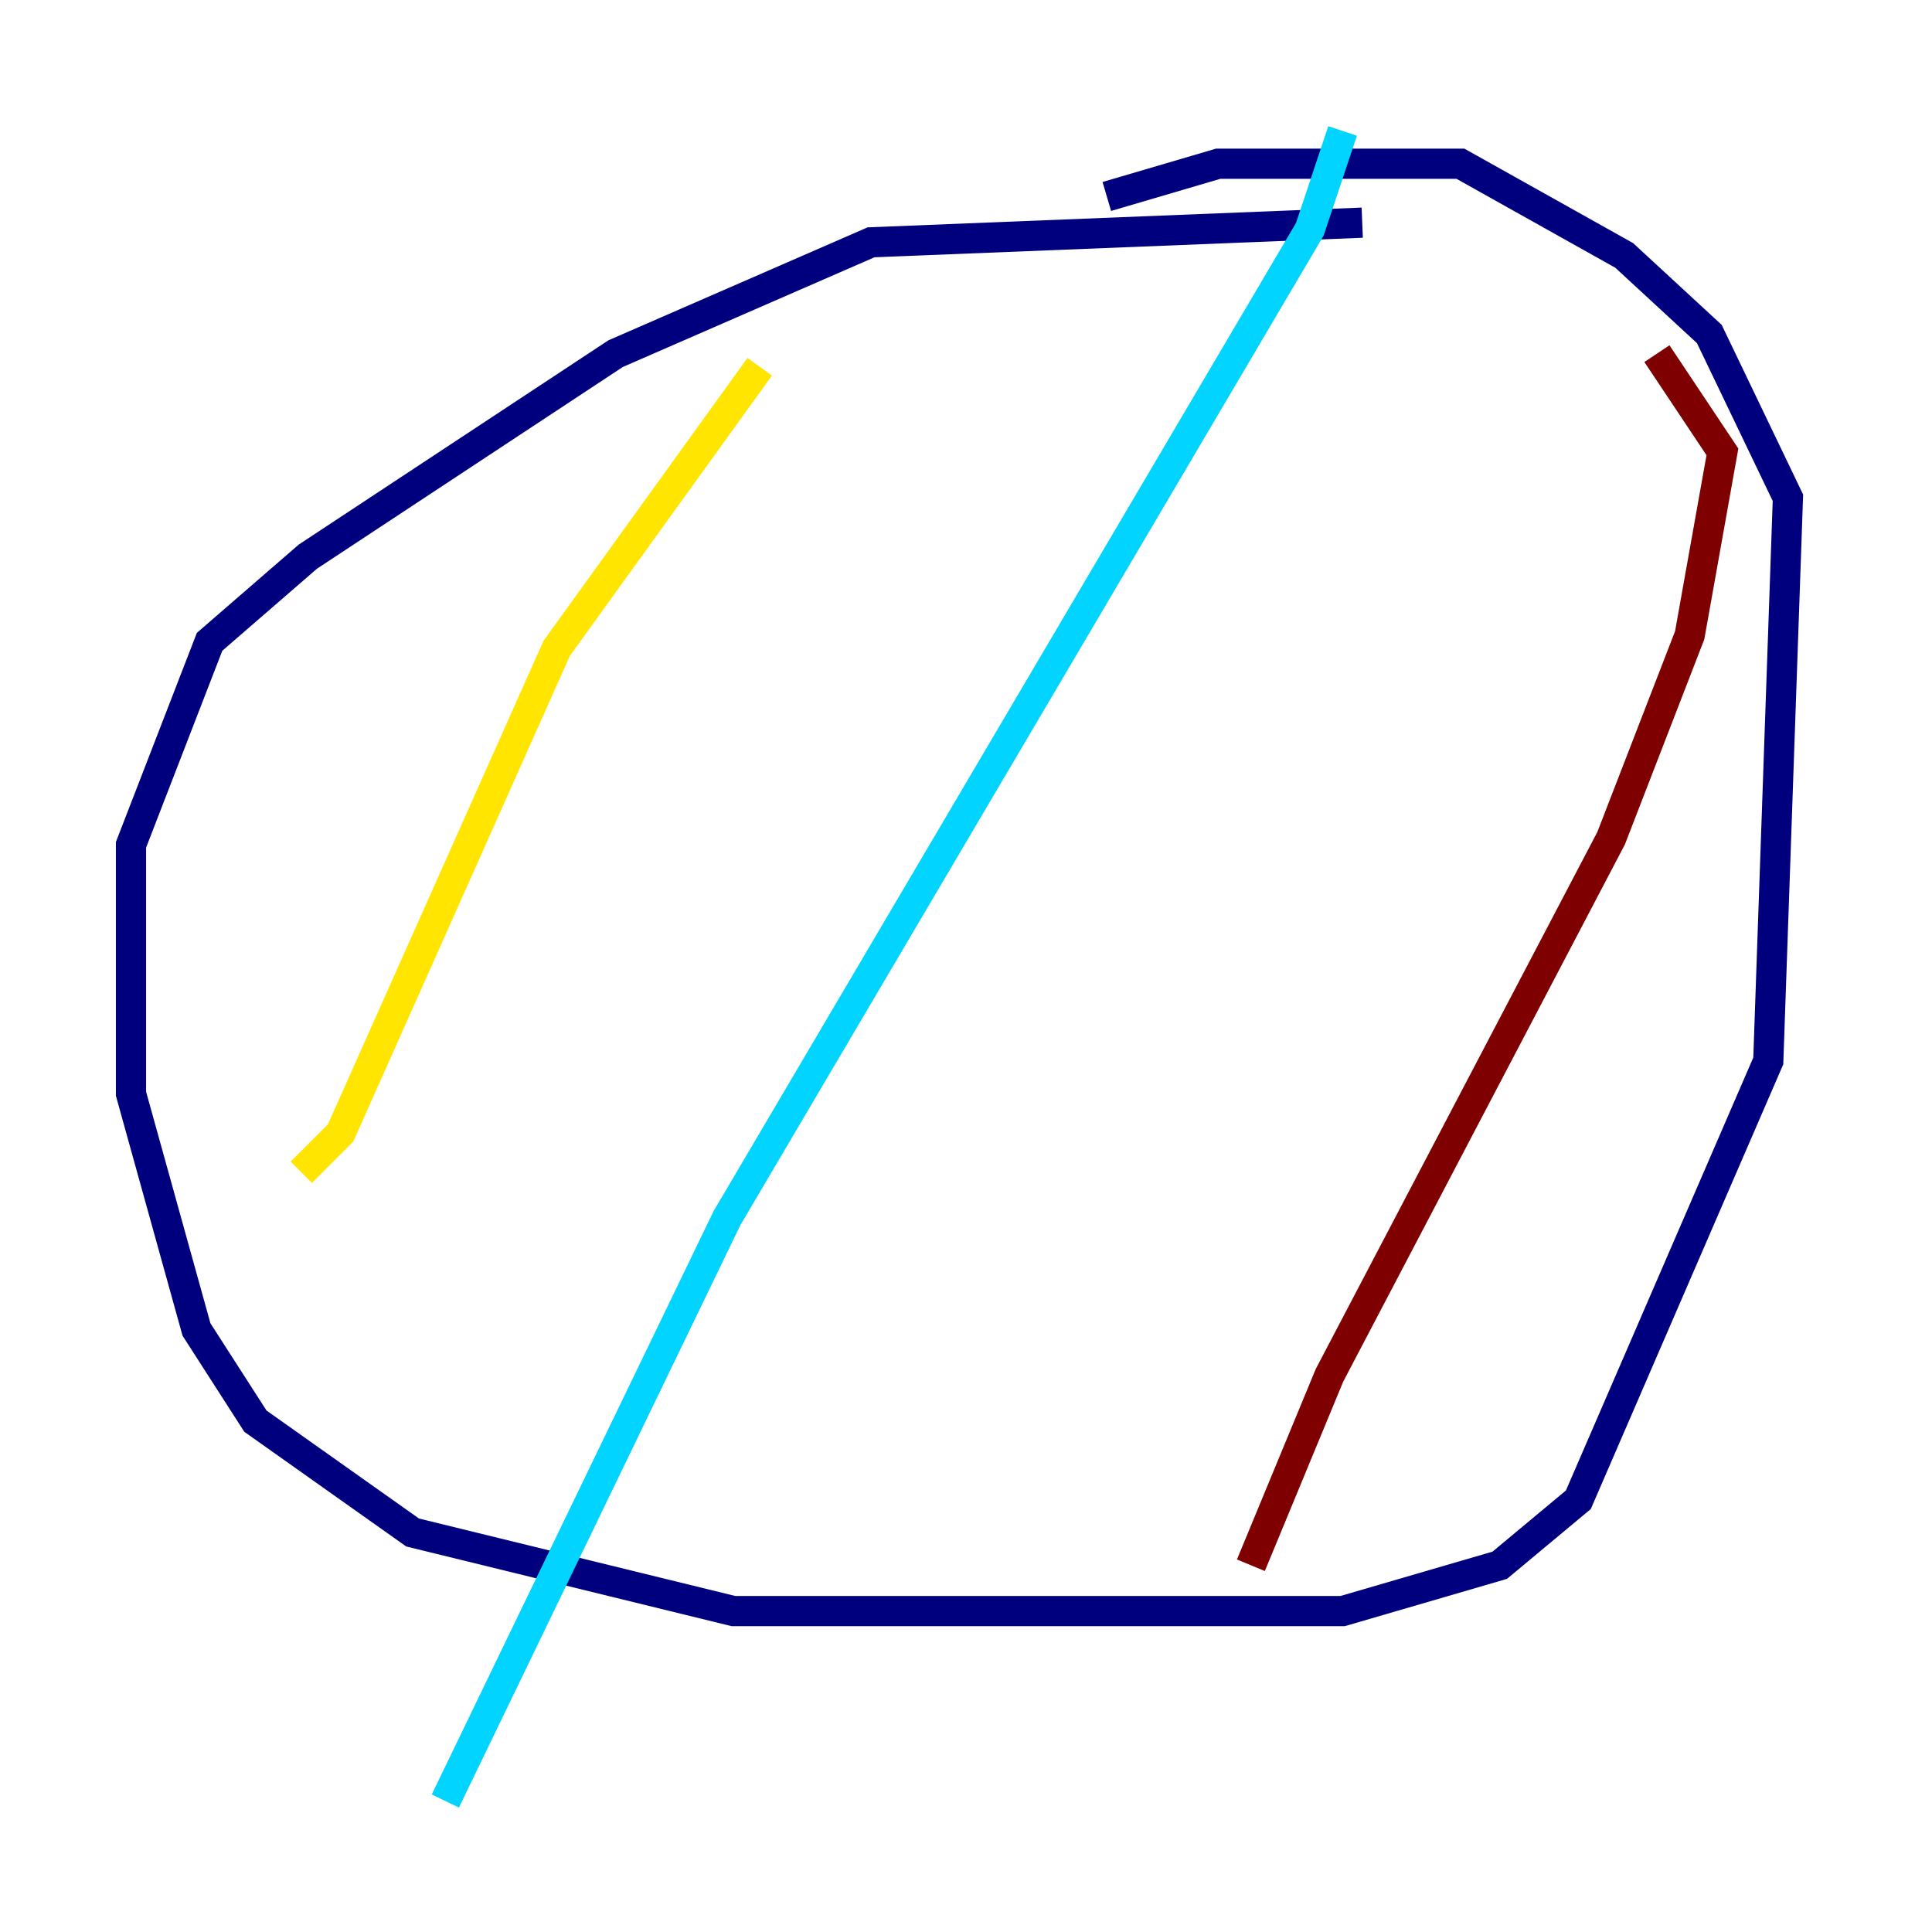 <?xml version="1.0" encoding="utf-8" ?>
<svg baseProfile="tiny" height="128" version="1.2" viewBox="0,0,128,128" width="128" xmlns="http://www.w3.org/2000/svg" xmlns:ev="http://www.w3.org/2001/xml-events" xmlns:xlink="http://www.w3.org/1999/xlink"><defs /><polyline fill="none" points="90.251,14.752 57.709,16.054 40.786,23.43 20.393,36.881 13.885,42.522 8.678,55.973 8.678,72.461 13.017,88.081 16.922,94.156 27.336,101.532 48.597,106.739 88.949,106.739 99.363,103.702 104.57,99.363 117.153,70.291 118.454,32.976 113.248,22.129 107.607,16.922 96.759,10.848 80.705,10.848 73.329,13.017" stroke="#00007f" stroke-width="2" /><polyline fill="none" points="88.949,8.678 86.78,15.186 48.163,80.705 29.505,119.322" stroke="#00d4ff" stroke-width="2" /><polyline fill="none" points="50.332,24.298 36.881,42.956 22.563,75.064 19.959,77.668" stroke="#ffe500" stroke-width="2" /><polyline fill="none" points="109.776,23.43 114.115,29.939 111.946,42.088 106.739,55.539 88.081,91.119 82.875,103.702" stroke="#7f0000" stroke-width="2" /></svg>